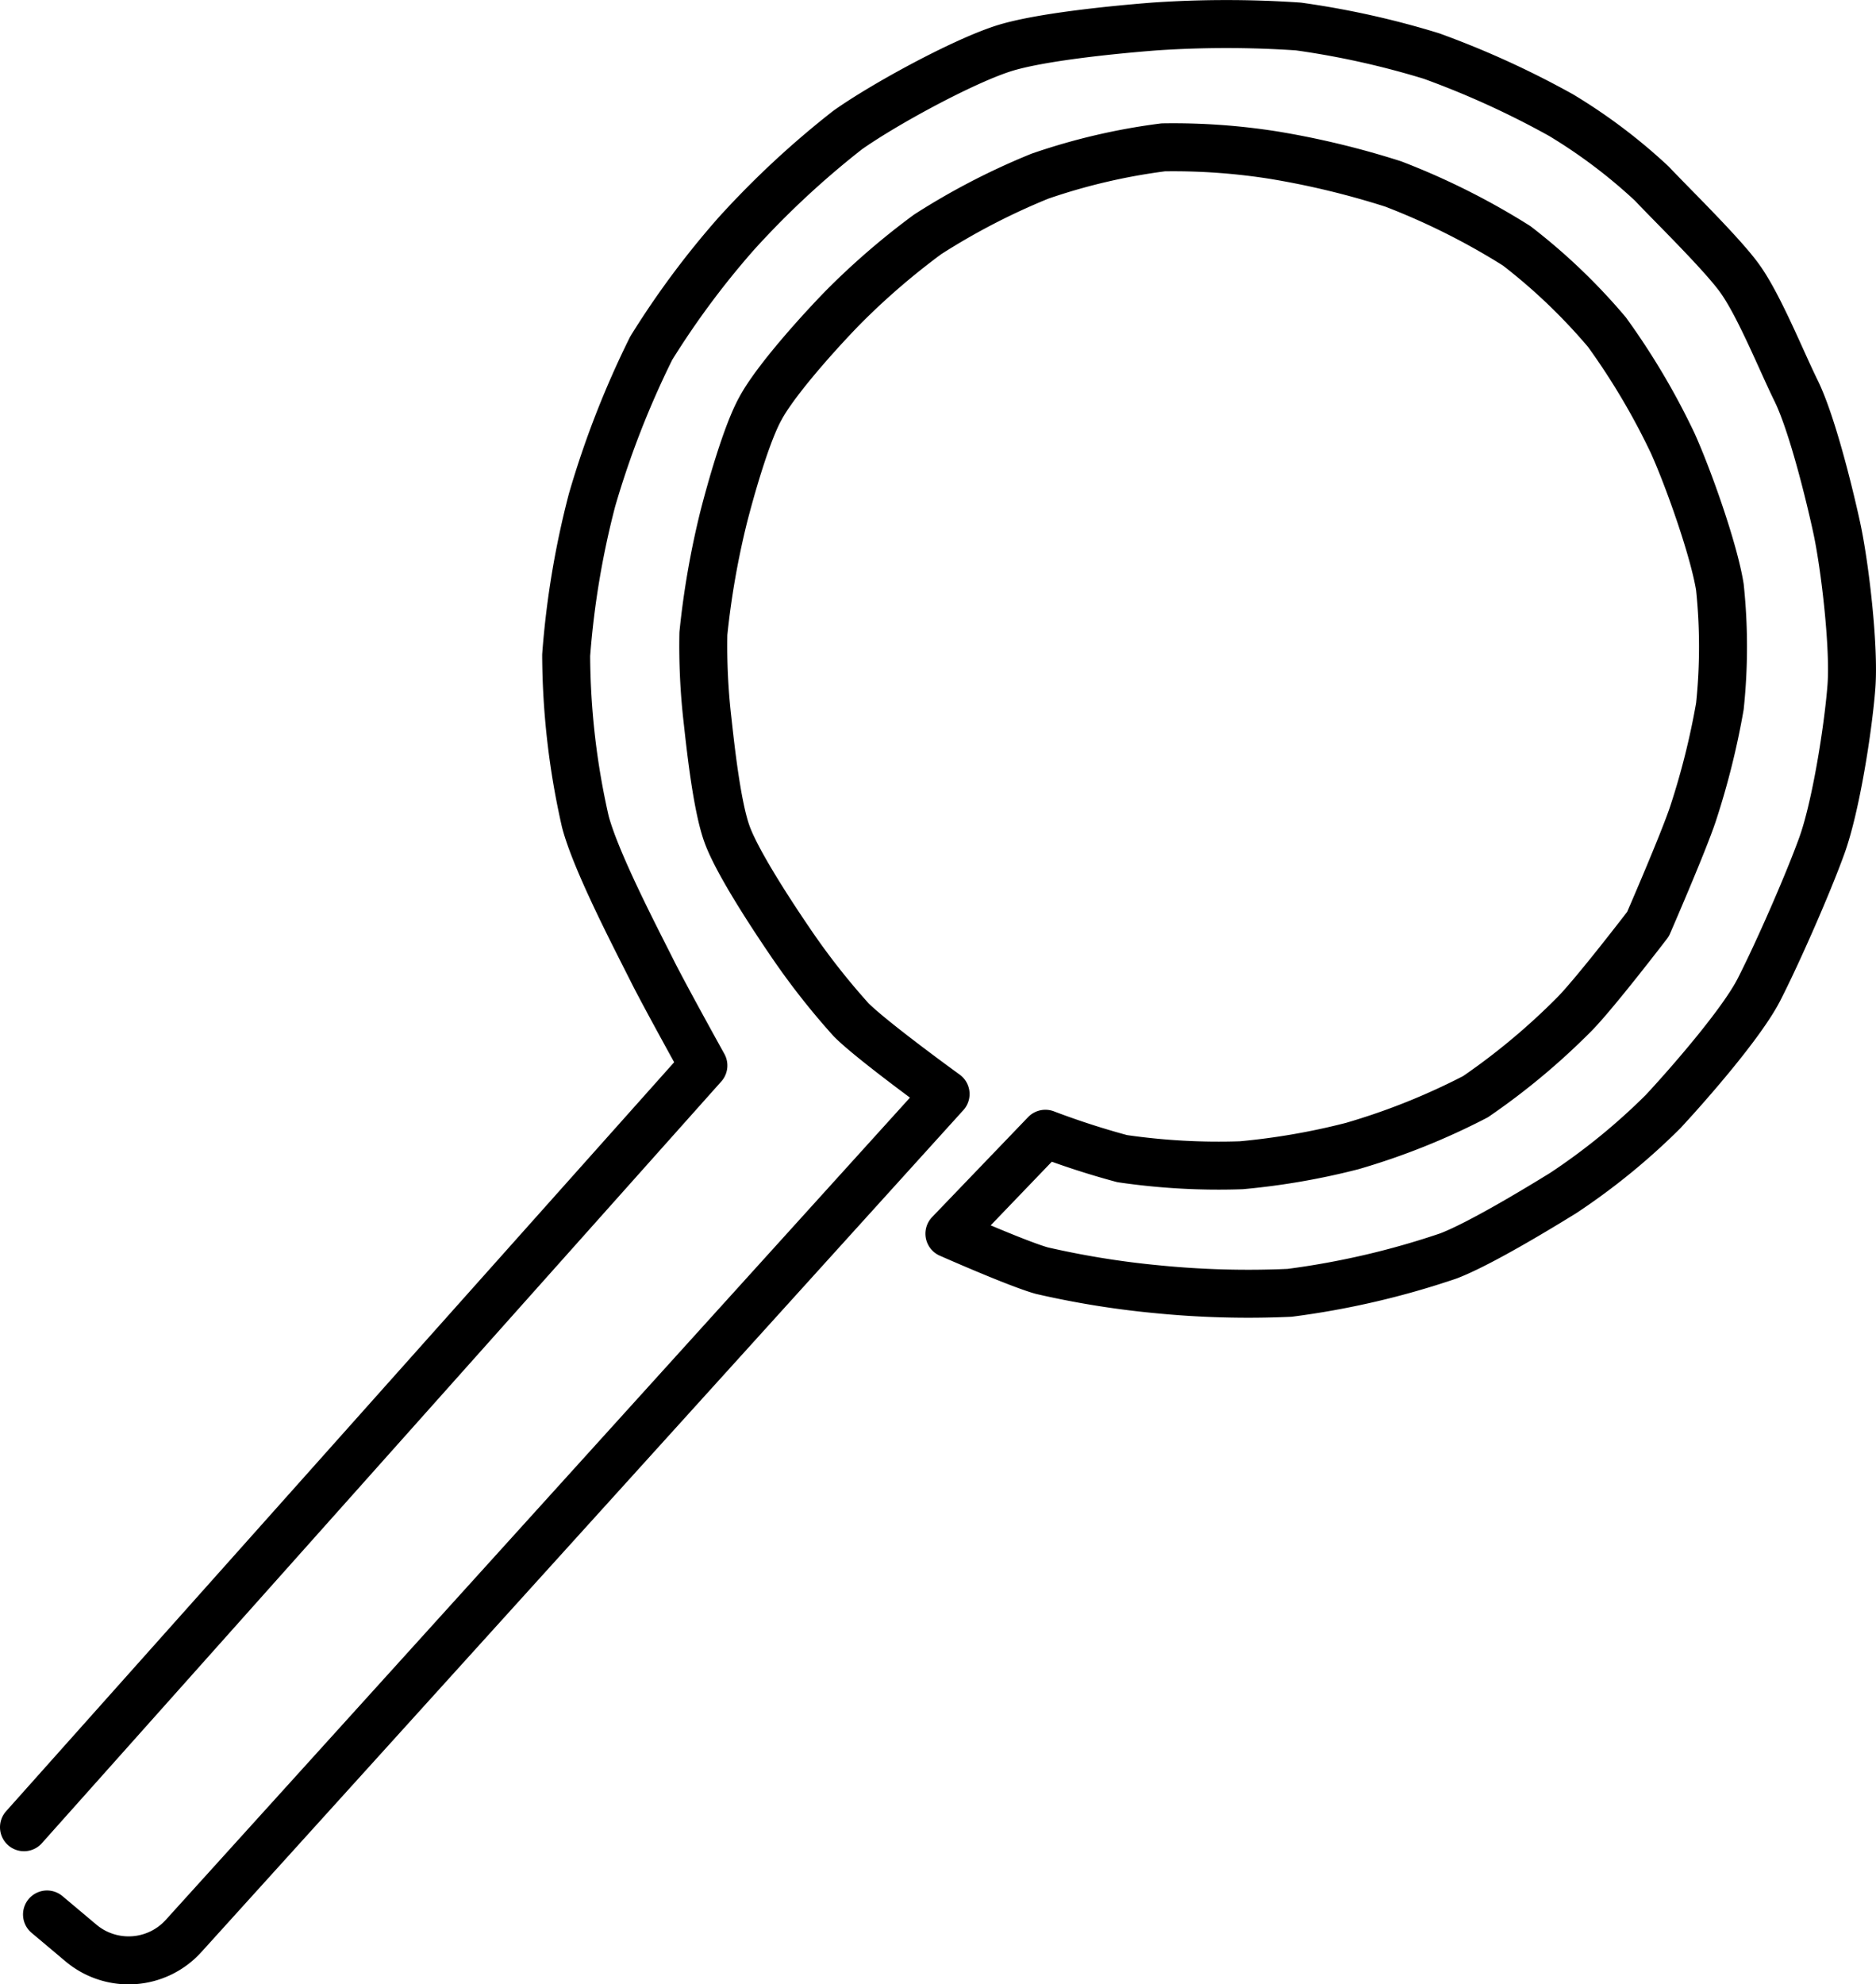 <svg xmlns="http://www.w3.org/2000/svg" viewBox="0 0 195.5 206.72"><defs><style>.cls-1{fill:none;stroke:#000;stroke-linecap:round;stroke-linejoin:round;stroke-width:5px;}</style></defs><title>Asset 6</title><g id="Layer_2" data-name="Layer 2"><g id="Layer_1-2" data-name="Layer 1"><path class="cls-1" d="M2.5,190.35,73.3,111s-4.14-7.46-5.4-10C66,97.23,62.08,89.68,61,85.6A79.52,79.52,0,0,1,59,68.26a90.67,90.67,0,0,1,2.7-16.18,95.62,95.62,0,0,1,6.16-15.8,88.78,88.78,0,0,1,8.87-11.94A92.87,92.87,0,0,1,88.33,13.55c3.72-2.64,11.84-7.07,16.18-8.48,3.8-1.23,11.82-2,15.8-2.31a110.86,110.86,0,0,1,15,0,89,89,0,0,1,13.87,3.08A92.65,92.65,0,0,1,162.69,12a56.71,56.71,0,0,1,9.44,7.12c2.15,2.28,7.47,7.46,9.25,10,2,2.84,4.26,8.47,5.78,11.56,1.65,3.34,3.45,10.63,4.24,14.26.87,4,1.85,12.49,1.54,16.57-.33,4.31-1.61,12.5-3.08,16.57s-4.65,11.29-6.55,15c-1.79,3.51-7.33,9.85-10,12.72a67.71,67.71,0,0,1-10.4,8.48c-2.9,1.79-8.77,5.33-11.95,6.55a85.55,85.55,0,0,1-16.57,3.85,95.94,95.94,0,0,1-13.87-.38,92.23,92.23,0,0,1-11.94-1.93c-2.5-.69-9.64-3.85-9.64-3.85l10-10.41a83.75,83.75,0,0,0,8,2.59,69.63,69.63,0,0,0,12.41.69,72.92,72.92,0,0,0,11.56-2,70.77,70.77,0,0,0,12.85-5.14,71.1,71.1,0,0,0,10.27-8.56c2.15-2.16,7.71-9.42,7.71-9.42s3.74-8.59,4.71-11.56a79.78,79.78,0,0,0,2.78-11.13,59.27,59.27,0,0,0,0-12.42c-.62-3.89-3.29-11.39-4.92-15a73.42,73.42,0,0,0-6.85-11.56,61.15,61.15,0,0,0-9.42-9,73.72,73.72,0,0,0-12.84-6.43,87.75,87.75,0,0,0-12.42-3,66.9,66.9,0,0,0-11.56-.82,64.46,64.46,0,0,0-12.84,3,71.64,71.64,0,0,0-11.7,6.06,75.67,75.67,0,0,0-8.85,7.64c-2.37,2.43-7,7.54-8.59,10.51-1.45,2.61-3.09,8.43-3.83,11.32A87.3,87.3,0,0,0,73.3,66a67.5,67.5,0,0,0,.43,9c.33,3,1,9.15,2.07,12,1.12,3,4.75,8.5,6.58,11.18a74.68,74.68,0,0,0,6.33,8.07c2.21,2.21,9.83,7.72,9.83,7.72L19.12,201.69a7.72,7.72,0,0,1-10.65.75l-3.57-3"/></g></g></svg>
